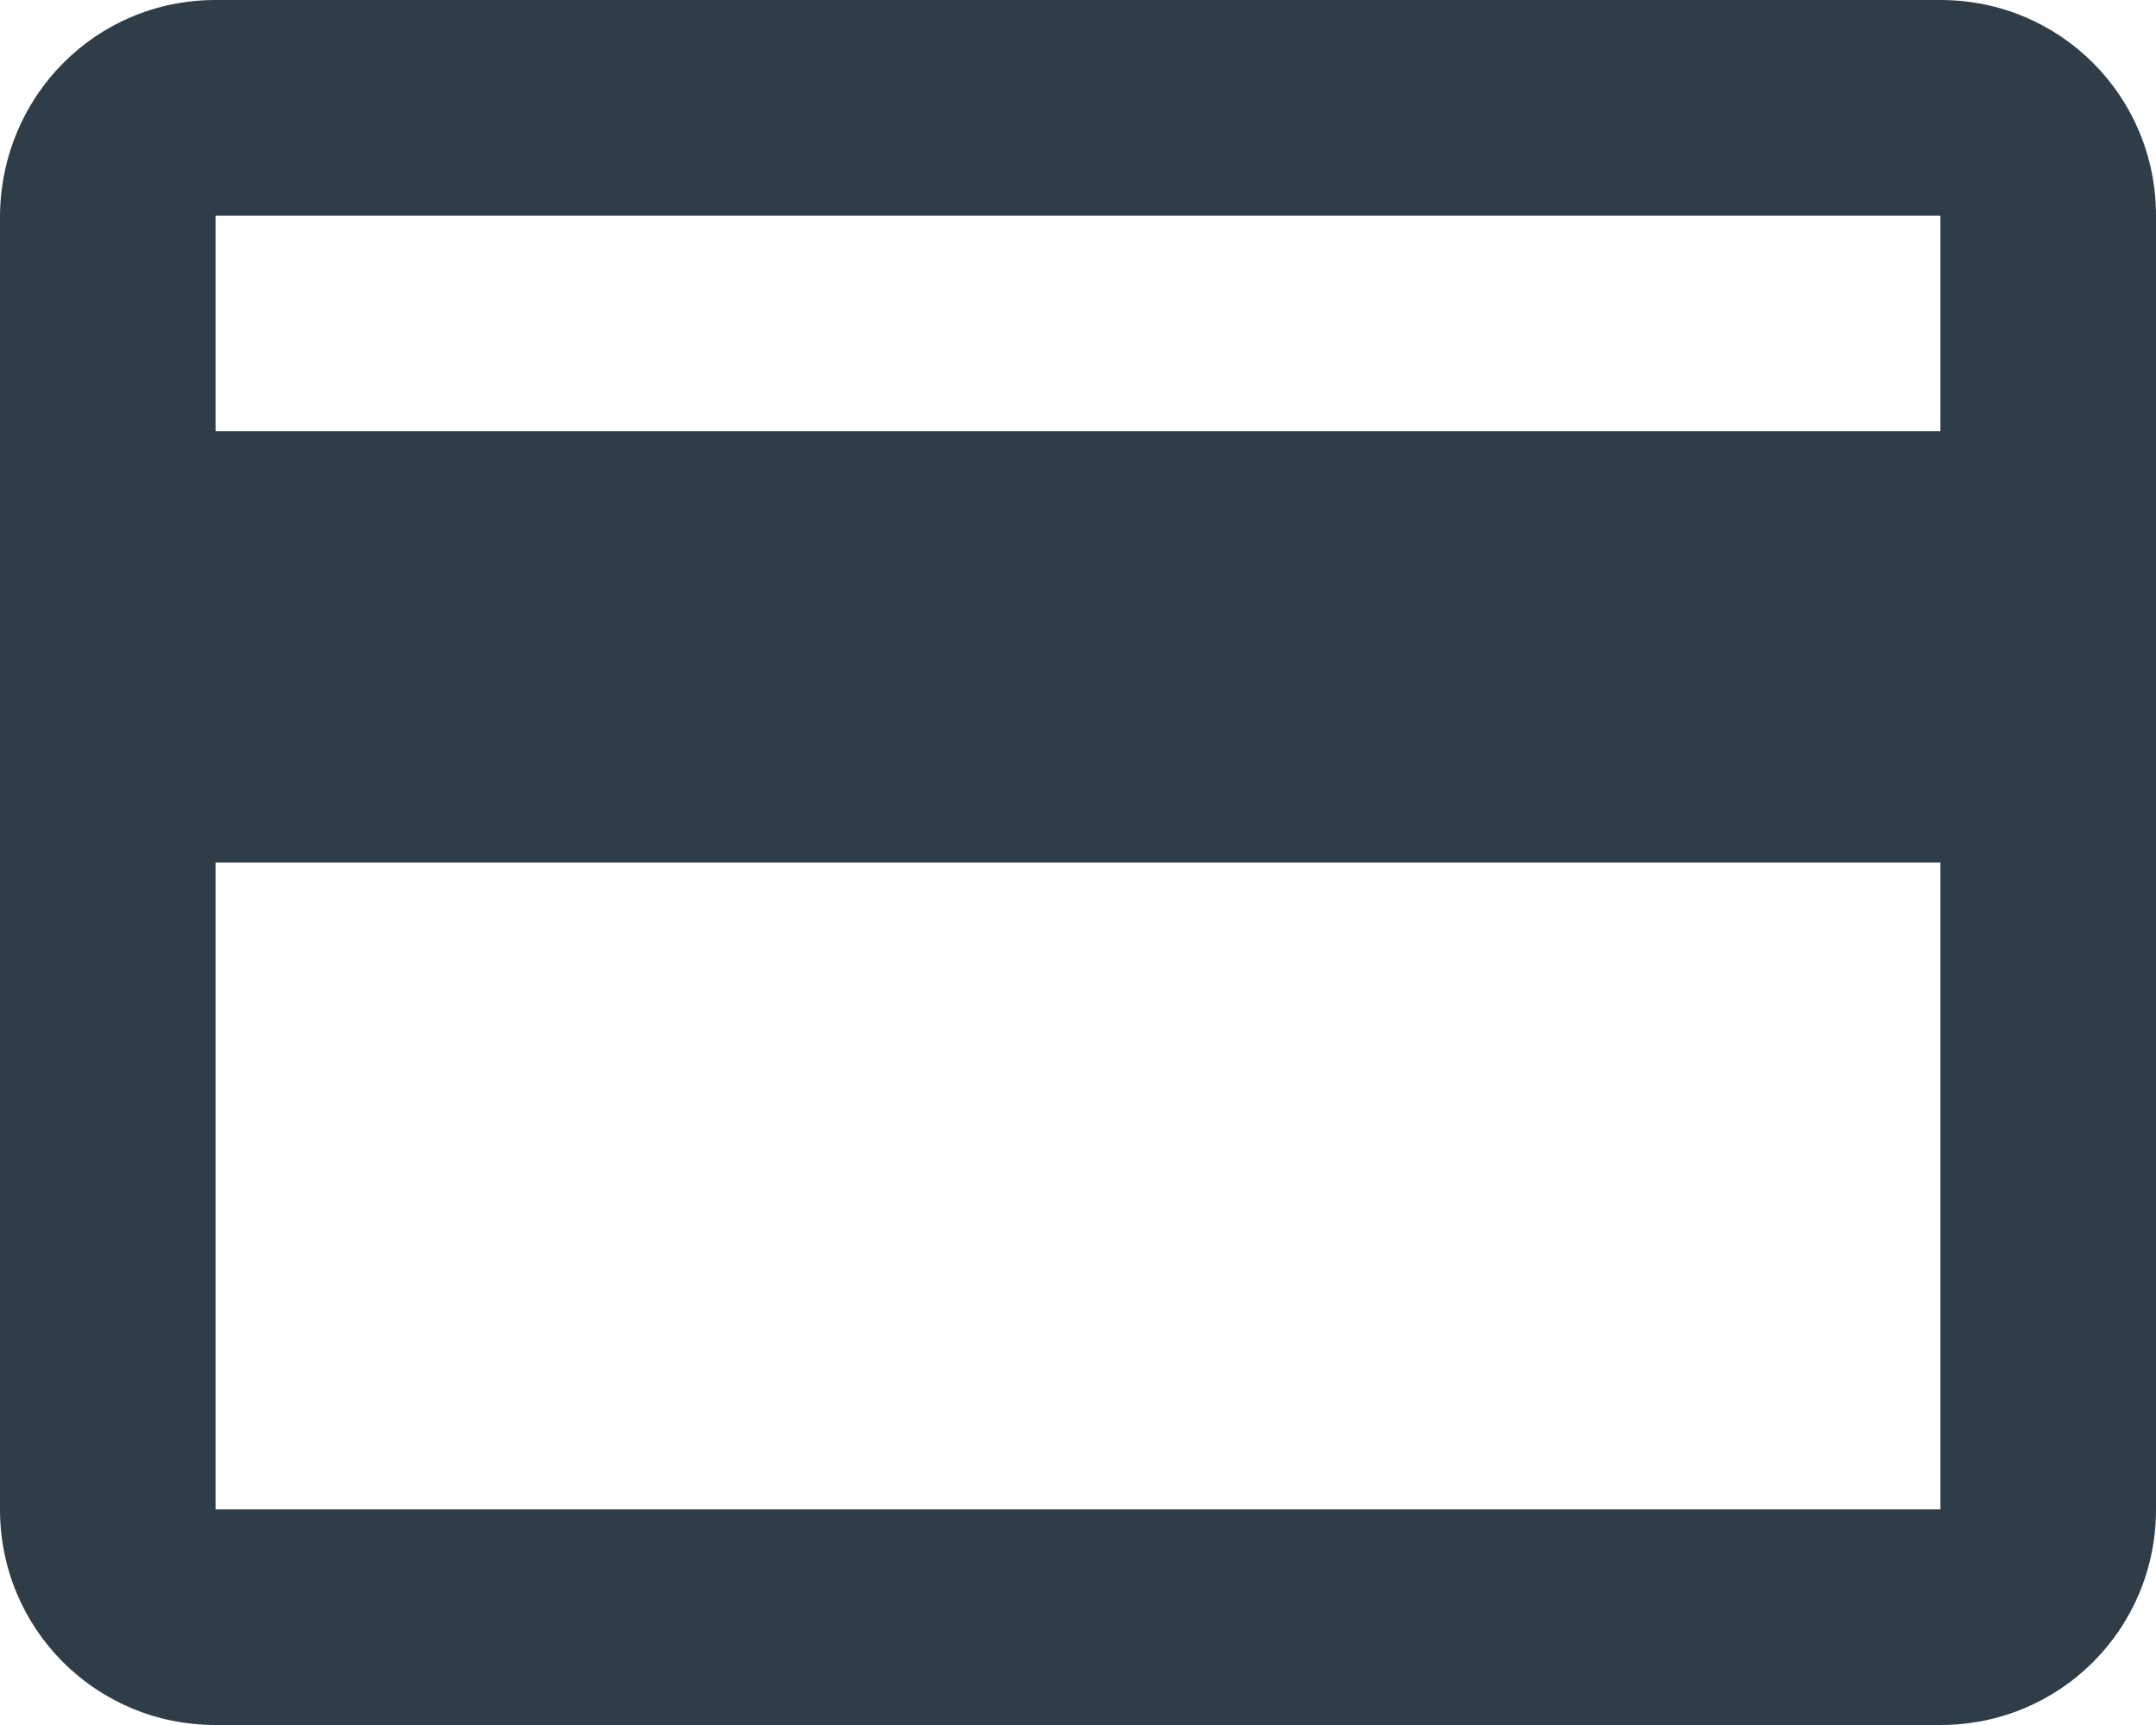 ﻿<?xml version="1.0" encoding="utf-8"?>
<svg version="1.1" xmlns:xlink="http://www.w3.org/1999/xlink" width="20px" height="16px" xmlns="http://www.w3.org/2000/svg">
  <g transform="matrix(1 0 0 1 -302 -343 )">
    <path d="M 20 2  C 20 0.89  19.11 0  18 0  L 2 0  C 0.89 0  0.01 0.89  0 2  L 0 14  C 0 15.11  0.89 16  2 16  L 18 16  C 19.11 16  20 15.11  20 14  L 20 2  Z M 18 8  L 18 14  L 2 14  L 2 8  L 18 8  Z M 18 2  L 18 4  L 2 4  L 2 2  L 18 2  Z " fill-rule="nonzero" fill="#2e3d47" stroke="none" transform="matrix(1 0 0 1 302 343 )" />
  </g>
</svg>
